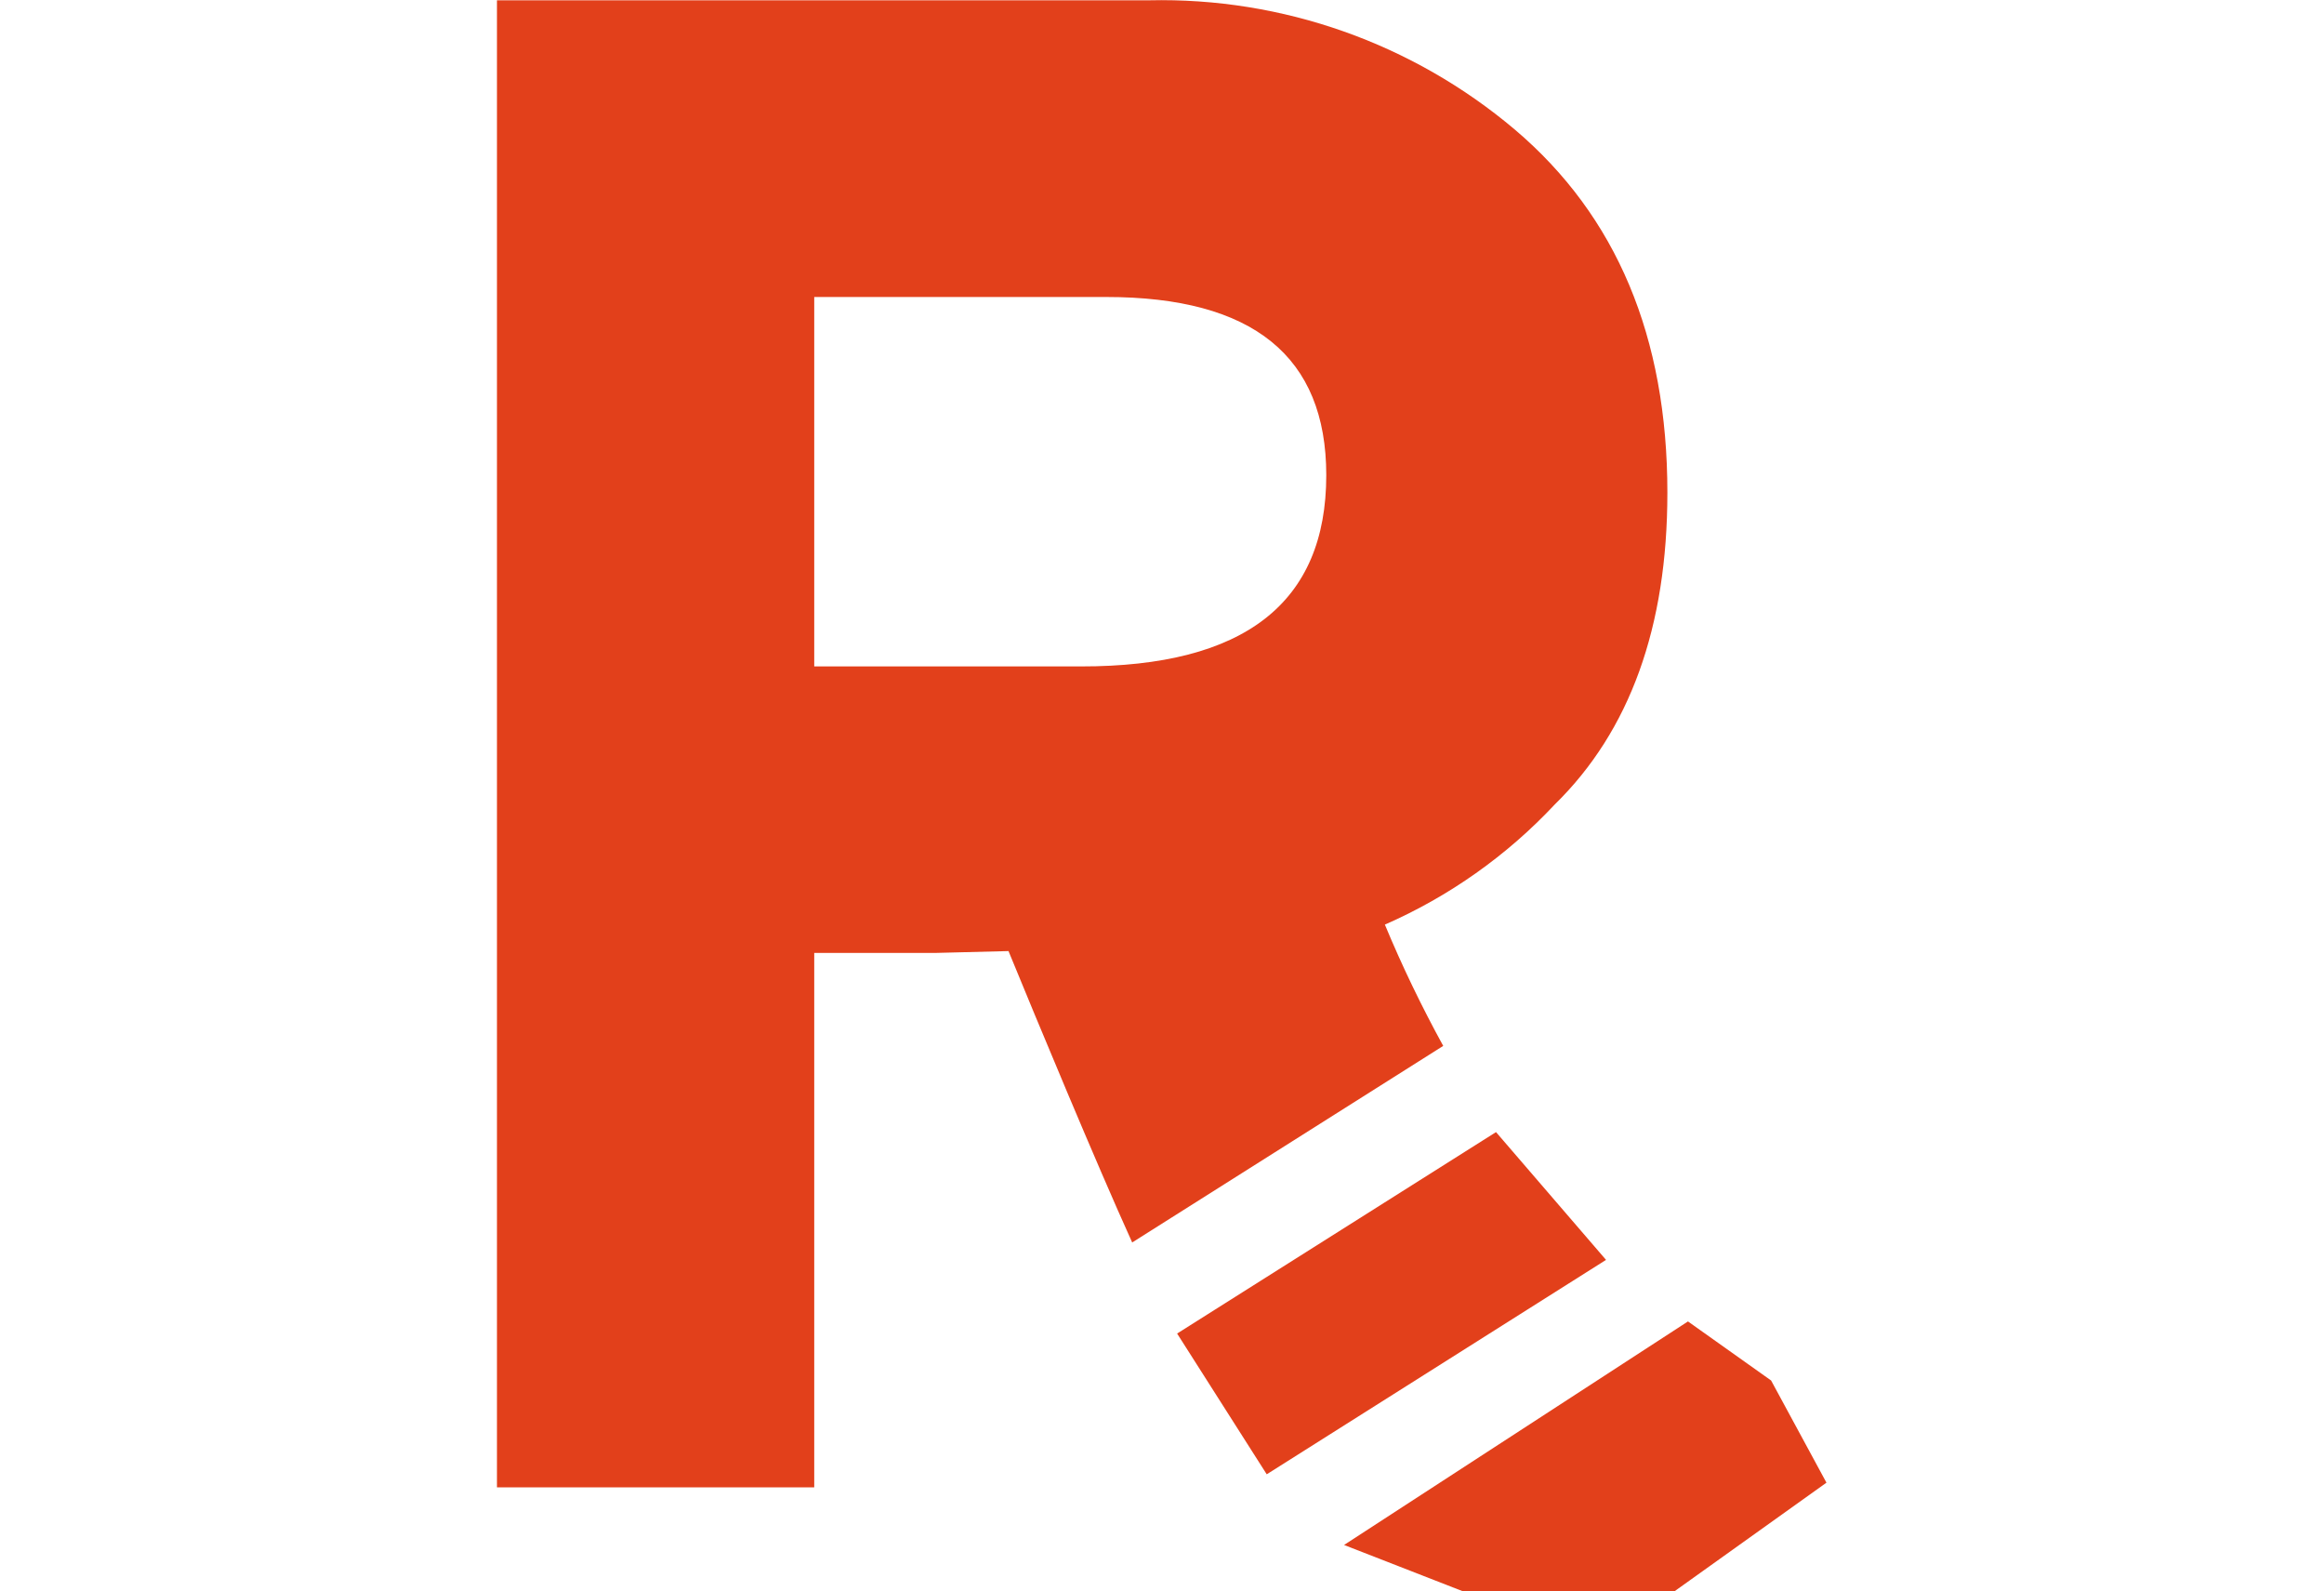 <?xml version="1.0" encoding="UTF-8" standalone="no"?>
<!DOCTYPE svg PUBLIC "-//W3C//DTD SVG 1.1//EN" "http://www.w3.org/Graphics/SVG/1.1/DTD/svg11.dtd">
<svg width="100%" height="100%" viewBox="0 0 187 128" version="1.1" xmlns="http://www.w3.org/2000/svg" xmlns:xlink="http://www.w3.org/1999/xlink" xml:space="preserve" xmlns:serif="http://www.serif.com/" style="fill-rule:evenodd;clip-rule:evenodd;stroke-linejoin:round;stroke-miterlimit:2;">
    <g transform="matrix(4.923,0,0,4.923,39.296,-7.71721e-06)">
        <g transform="matrix(1.02,0,0,1.02,-3.2,-6.11)">
            <path d="M18.438,22.745C18.092,22.114 17.779,21.466 17.503,20.802C18.531,20.352 19.458,19.697 20.226,18.877C21.429,17.699 22.03,16.034 22.03,13.882C22.03,11.388 21.216,9.45 19.588,8.068C17.95,6.683 15.863,5.946 13.721,5.995L3.275,5.995L3.275,29.817L8.359,29.817L8.359,21.256L10.292,21.256L11.472,21.226C11.91,22.294 12.886,24.643 13.454,25.894L18.438,22.745ZM8.359,10.748L13.038,10.748C15.389,10.748 16.564,11.7 16.564,13.603C16.564,15.648 15.253,16.669 12.63,16.666L8.359,16.666L8.359,10.748Z" style="fill:rgb(226,64,27);fill-rule:nonzero;"/>
        </g>
        <g transform="matrix(1.02,0,0,1.02,-3.2,-6.11)">
            <path d="M23.692,28.105L22.36,27.159L16.849,30.74L18.779,31.492L22.141,31.484L24.579,29.742L23.692,28.105Z" style="fill:rgb(226,64,27);fill-rule:nonzero;"/>
        </g>
        <g transform="matrix(1.02,0,0,1.02,-3.2,-6.11)">
            <path d="M19.284,24.126L14.174,27.353L15.61,29.608L21.047,26.173L19.284,24.126Z" style="fill:rgb(226,64,27);fill-rule:nonzero;"/>
        </g>
    </g>
</svg>
